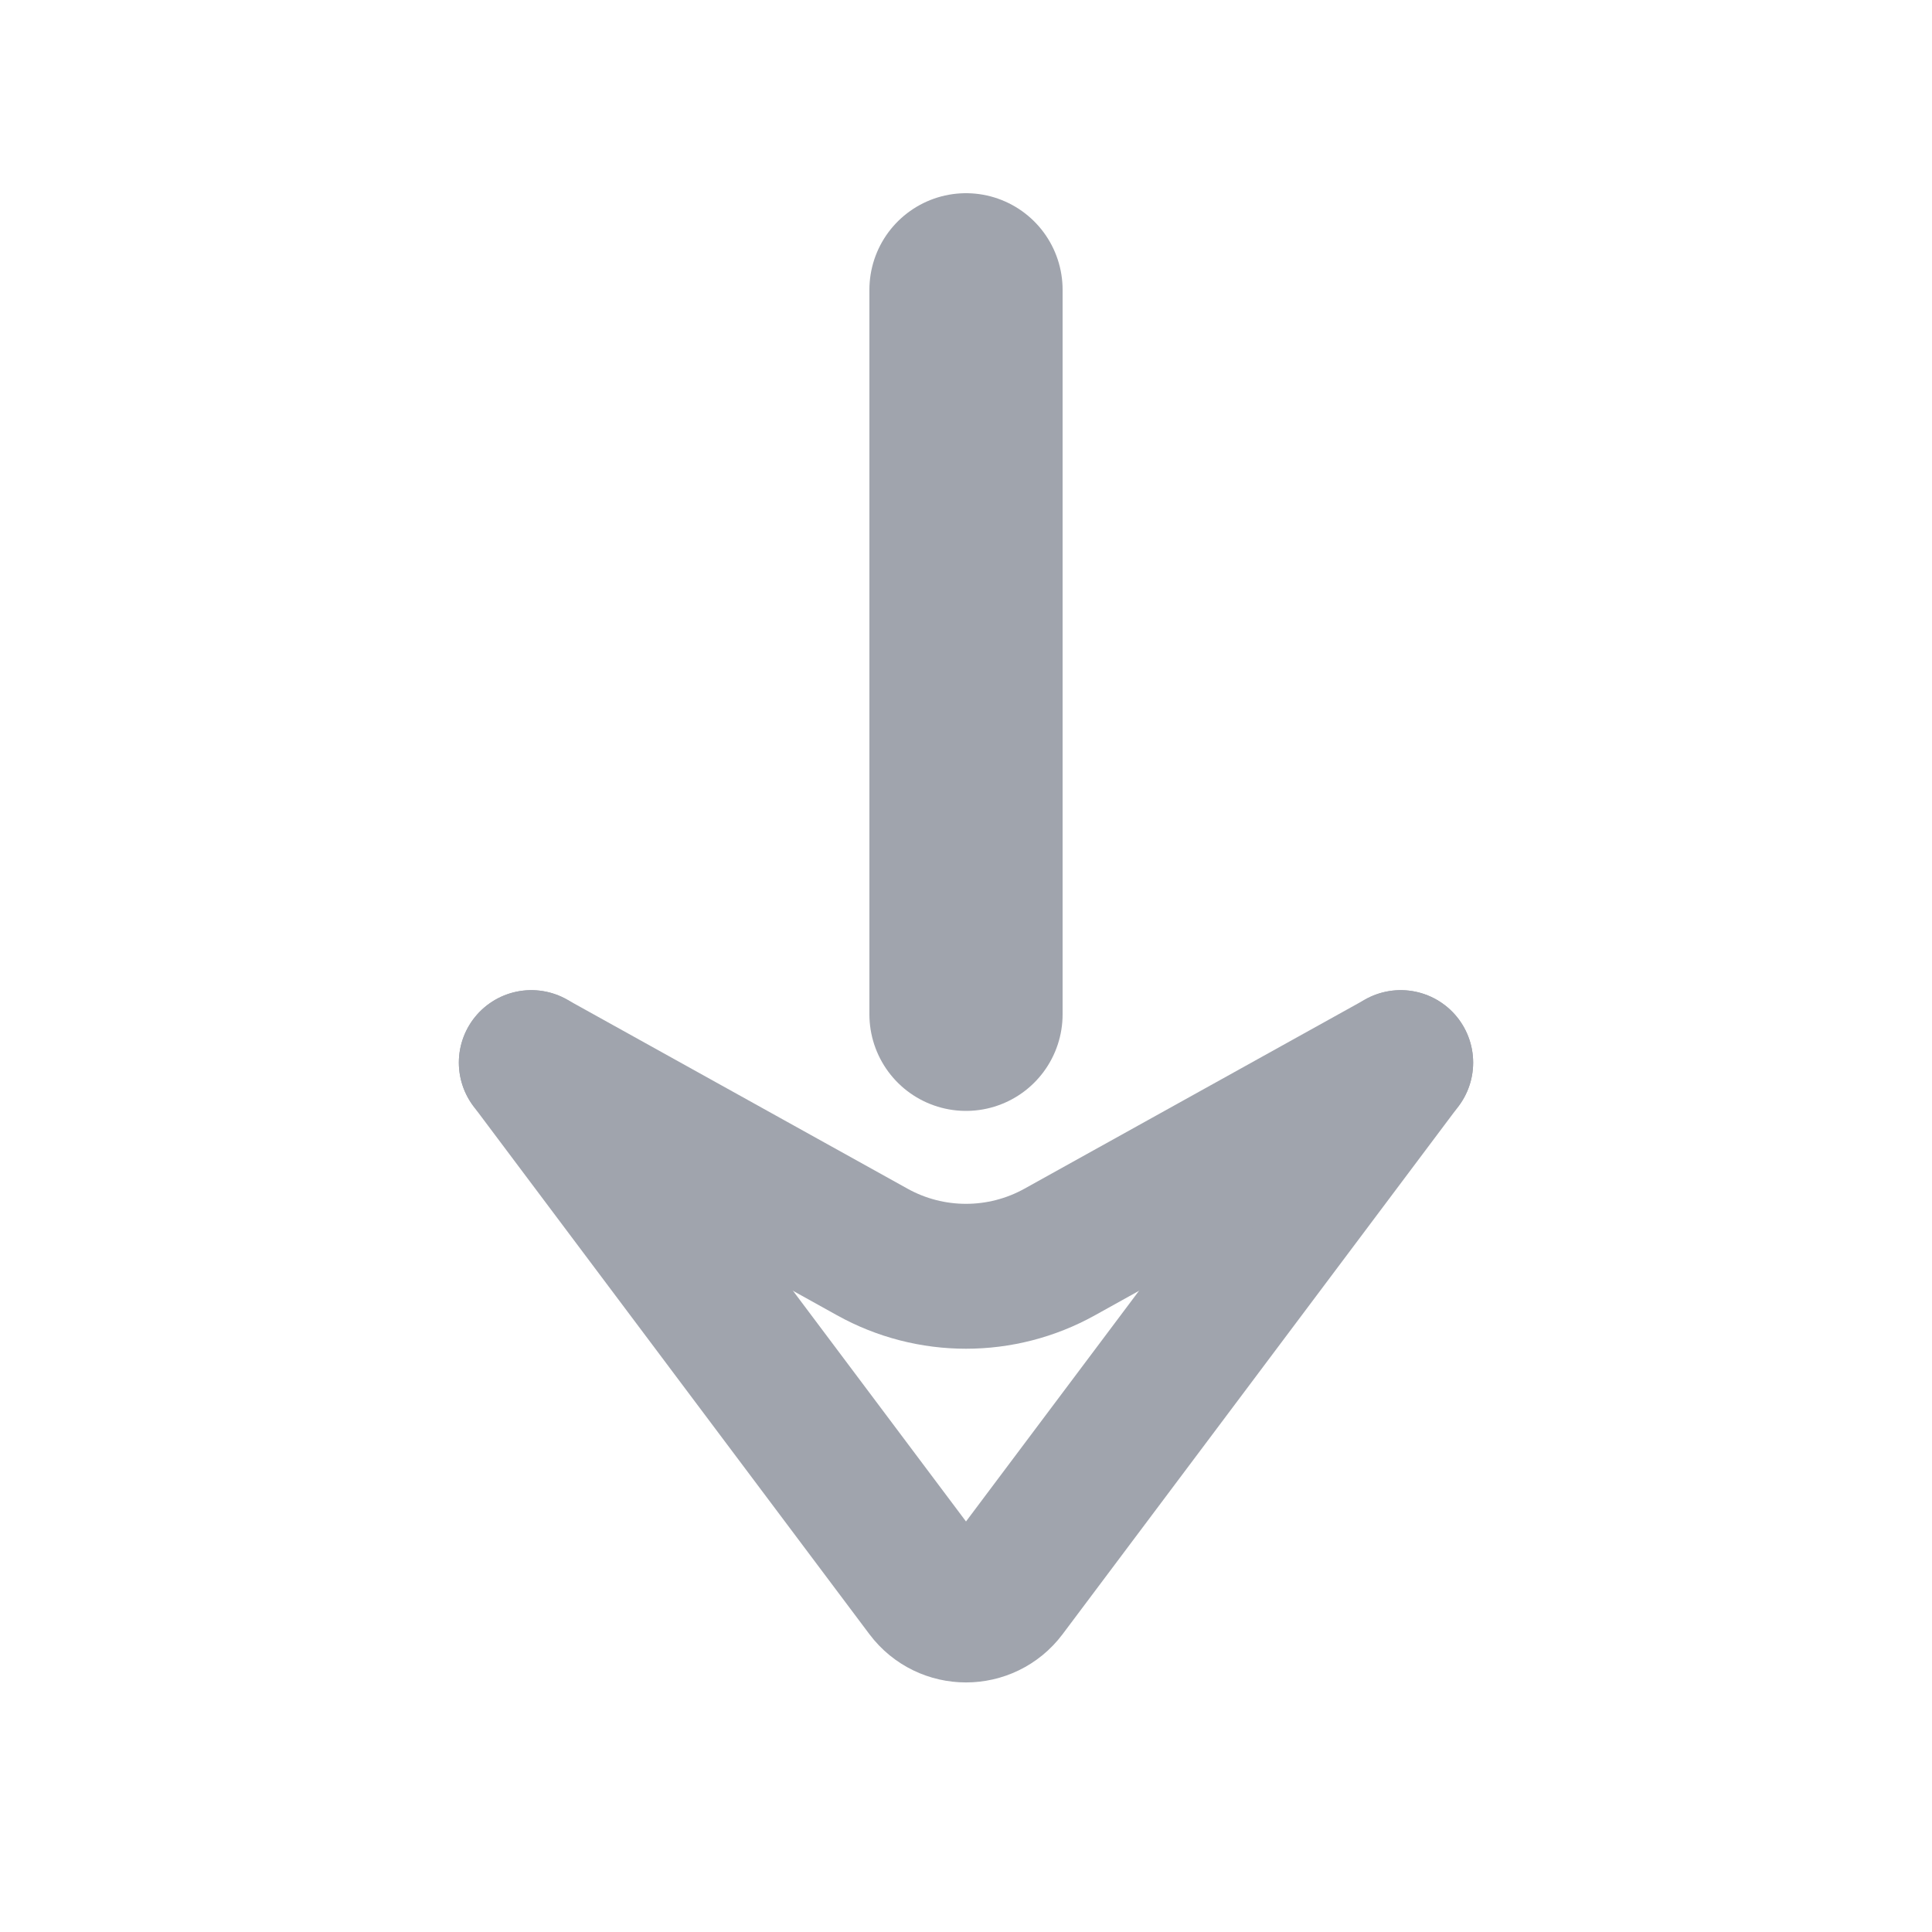 <svg width="20" height="20" viewBox="0 0 20 20" fill="none" xmlns="http://www.w3.org/2000/svg">
<path d="M5.5 11L9.6 16.467C9.8 16.733 10.2 16.733 10.4 16.467L14.5 11" stroke="#A0A4AD" stroke-width="1.5" stroke-linecap="round" stroke-linejoin="round"/>
<path d="M10 3L10 10.5" stroke="#A0A4AD" stroke-width="2" stroke-linecap="round" stroke-linejoin="round"/>
<path d="M5.5 11L9.029 12.96C9.633 13.296 10.367 13.296 10.971 12.96L14.5 11" stroke="#A0A4AD" stroke-width="1.5" stroke-linecap="round" stroke-linejoin="round"/>
</svg>
